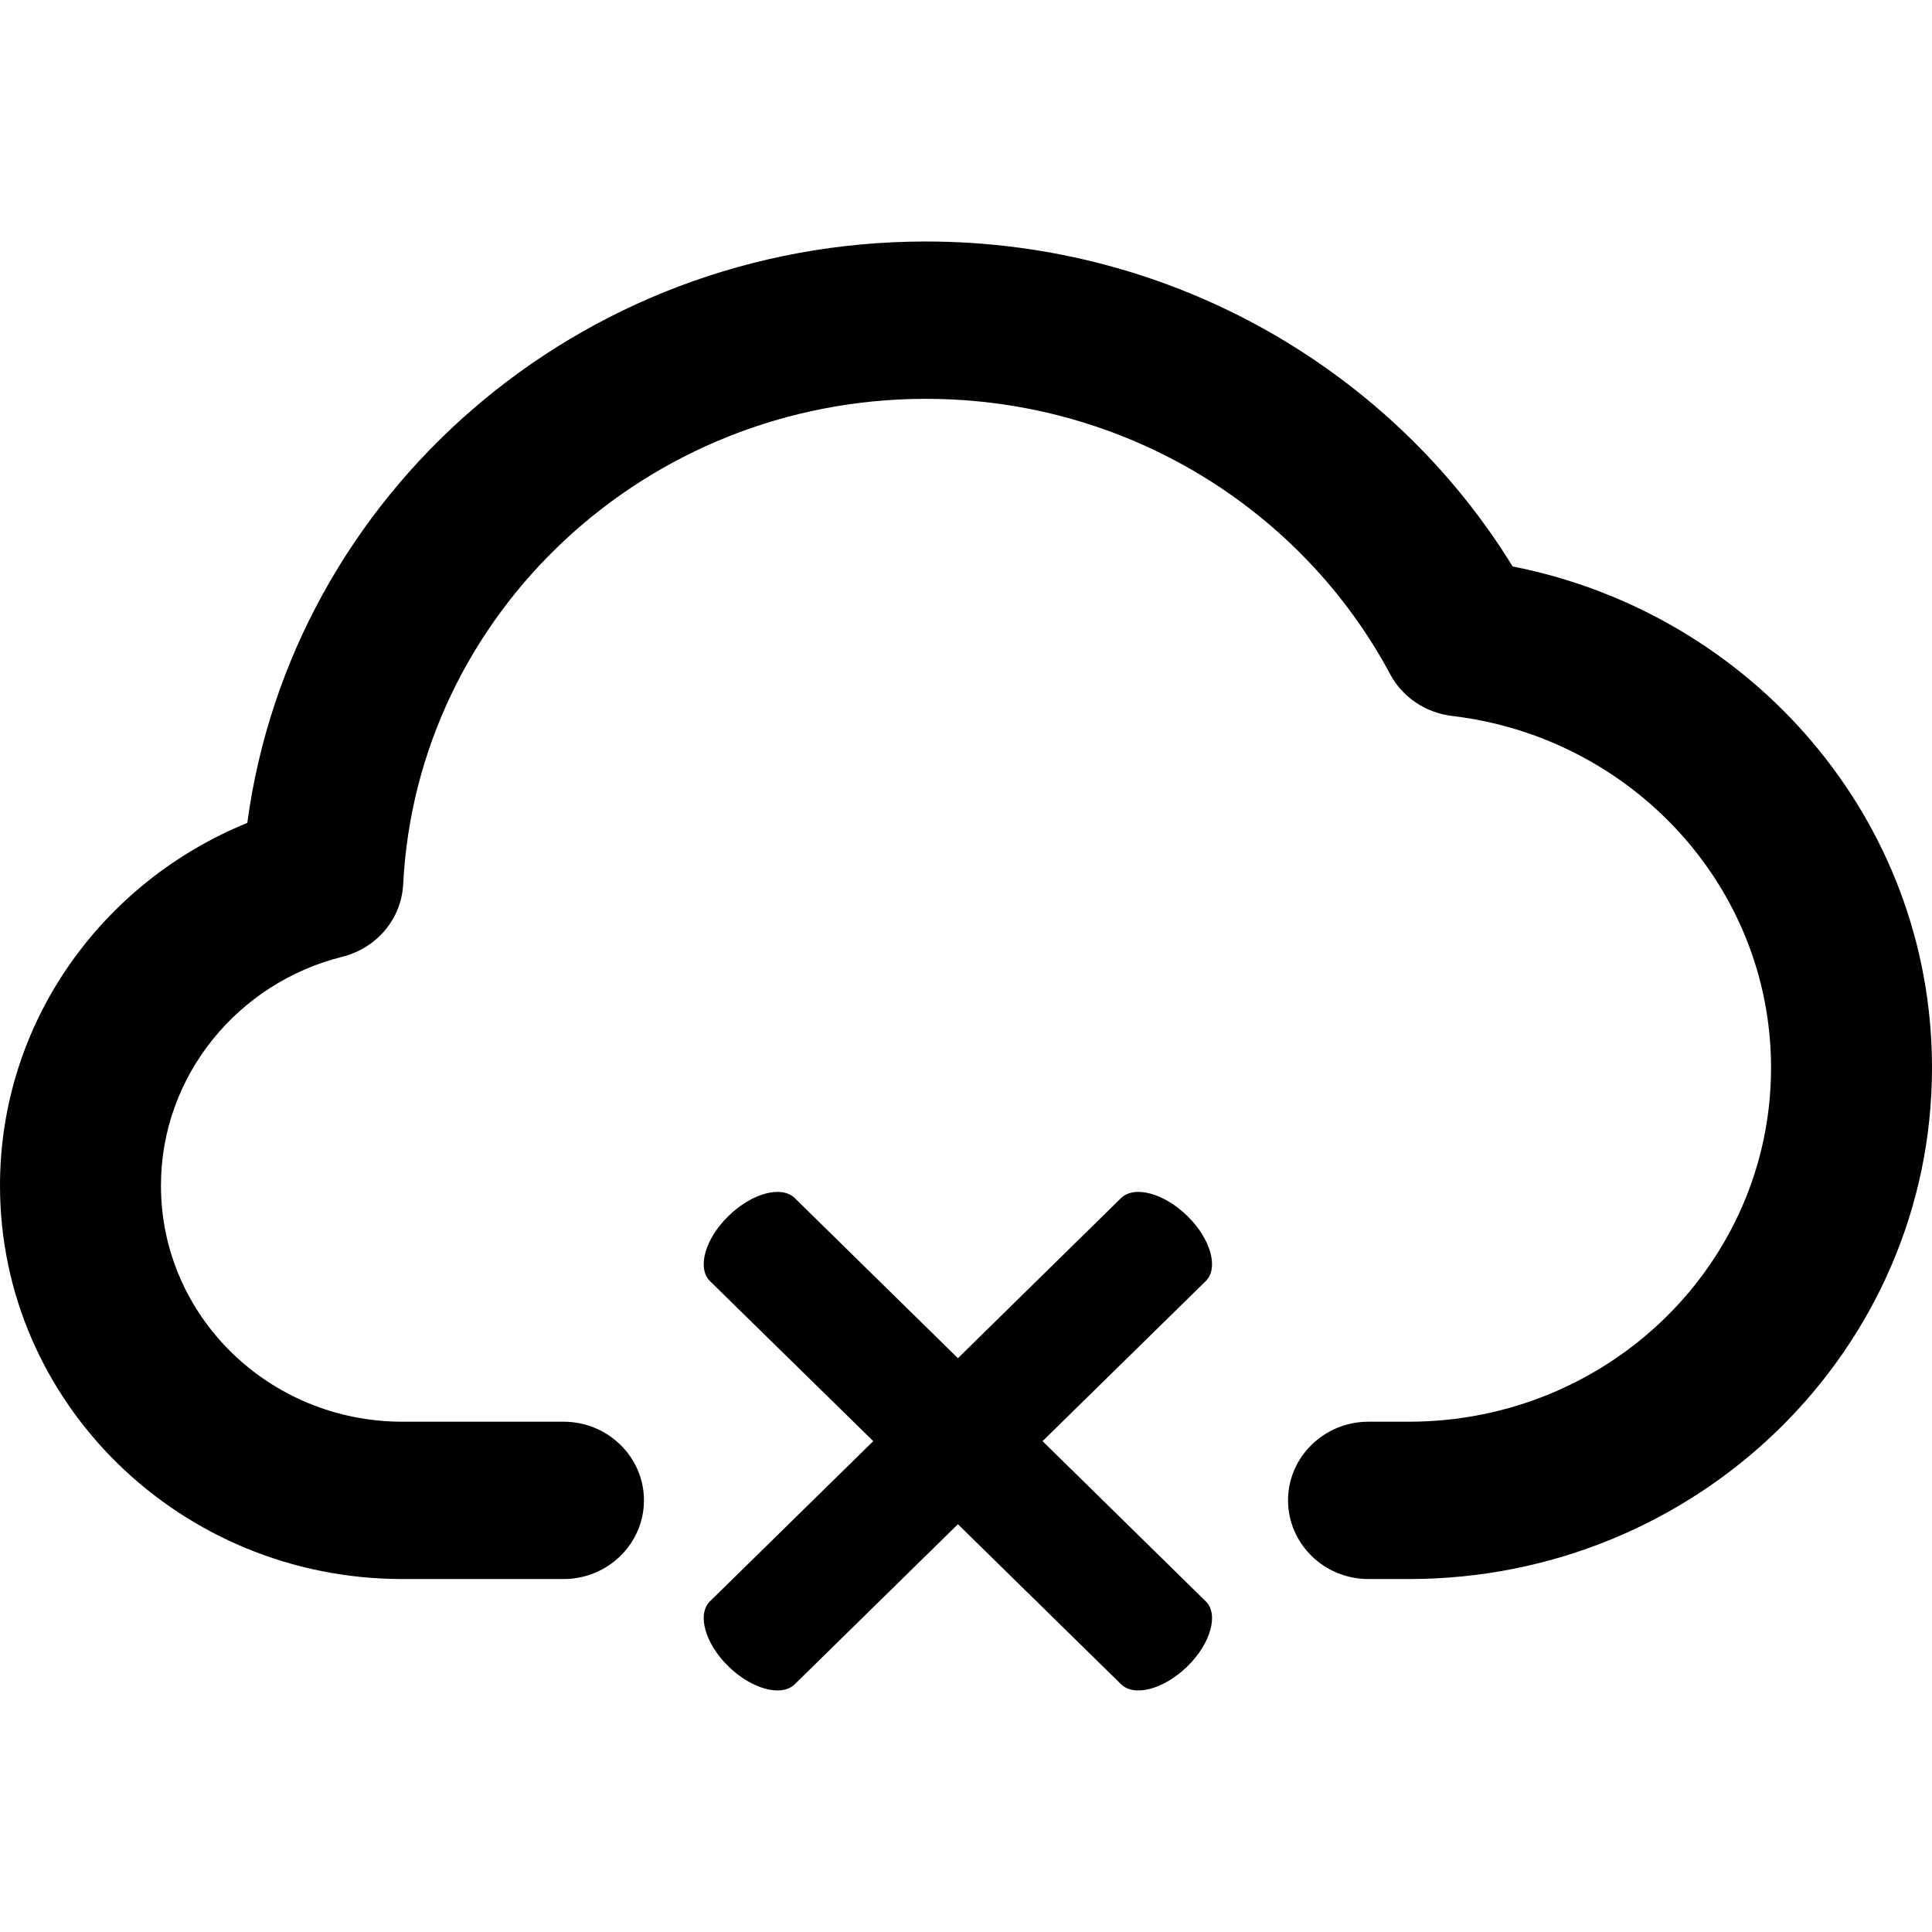 <svg width="16" height="16" viewBox="0 0 16 16" fill="none" xmlns="http://www.w3.org/2000/svg">
<path fill-rule="evenodd" clip-rule="evenodd" d="M7.667 3.303C5.347 3.303 3.452 5.088 3.339 7.323C3.324 7.61 3.121 7.851 2.837 7.923C1.972 8.138 1.333 8.907 1.333 9.819C1.333 10.901 2.229 11.774 3.333 11.774H4.667C5.035 11.774 5.333 12.067 5.333 12.425C5.333 12.784 5.035 13.077 4.667 13.077H3.333C1.493 13.077 0 11.617 0 9.819C0 8.464 0.846 7.304 2.048 6.815C2.413 4.098 4.789 2 7.667 2C9.731 2 11.537 3.082 12.527 4.691C14.509 5.082 16 6.789 16 8.842C16 11.181 14.06 13.077 11.667 13.077H11.333C10.965 13.077 10.667 12.784 10.667 12.425C10.667 12.067 10.965 11.774 11.333 11.774H11.667C13.323 11.774 14.667 10.464 14.667 8.842C14.667 7.343 13.513 6.105 12.025 5.929C11.806 5.903 11.614 5.773 11.513 5.584C10.789 4.228 9.337 3.303 7.667 3.303Z" fill="#000000"/>
<path fill-rule="evenodd" clip-rule="evenodd" d="M8.634 11.935L9.985 13.261C10.095 13.368 10.027 13.61 9.834 13.8C9.64 13.989 9.394 14.056 9.284 13.948L7.933 12.623L6.582 13.948C6.472 14.056 6.226 13.989 6.032 13.8C5.838 13.61 5.771 13.368 5.88 13.261L7.232 11.935L5.88 10.61C5.771 10.502 5.838 10.261 6.032 10.071C6.226 9.881 6.472 9.815 6.582 9.922L7.933 11.248L9.284 9.922C9.394 9.815 9.64 9.881 9.834 10.071C10.027 10.261 10.095 10.502 9.985 10.61L8.634 11.935Z" fill="#000000"/>
</svg>
